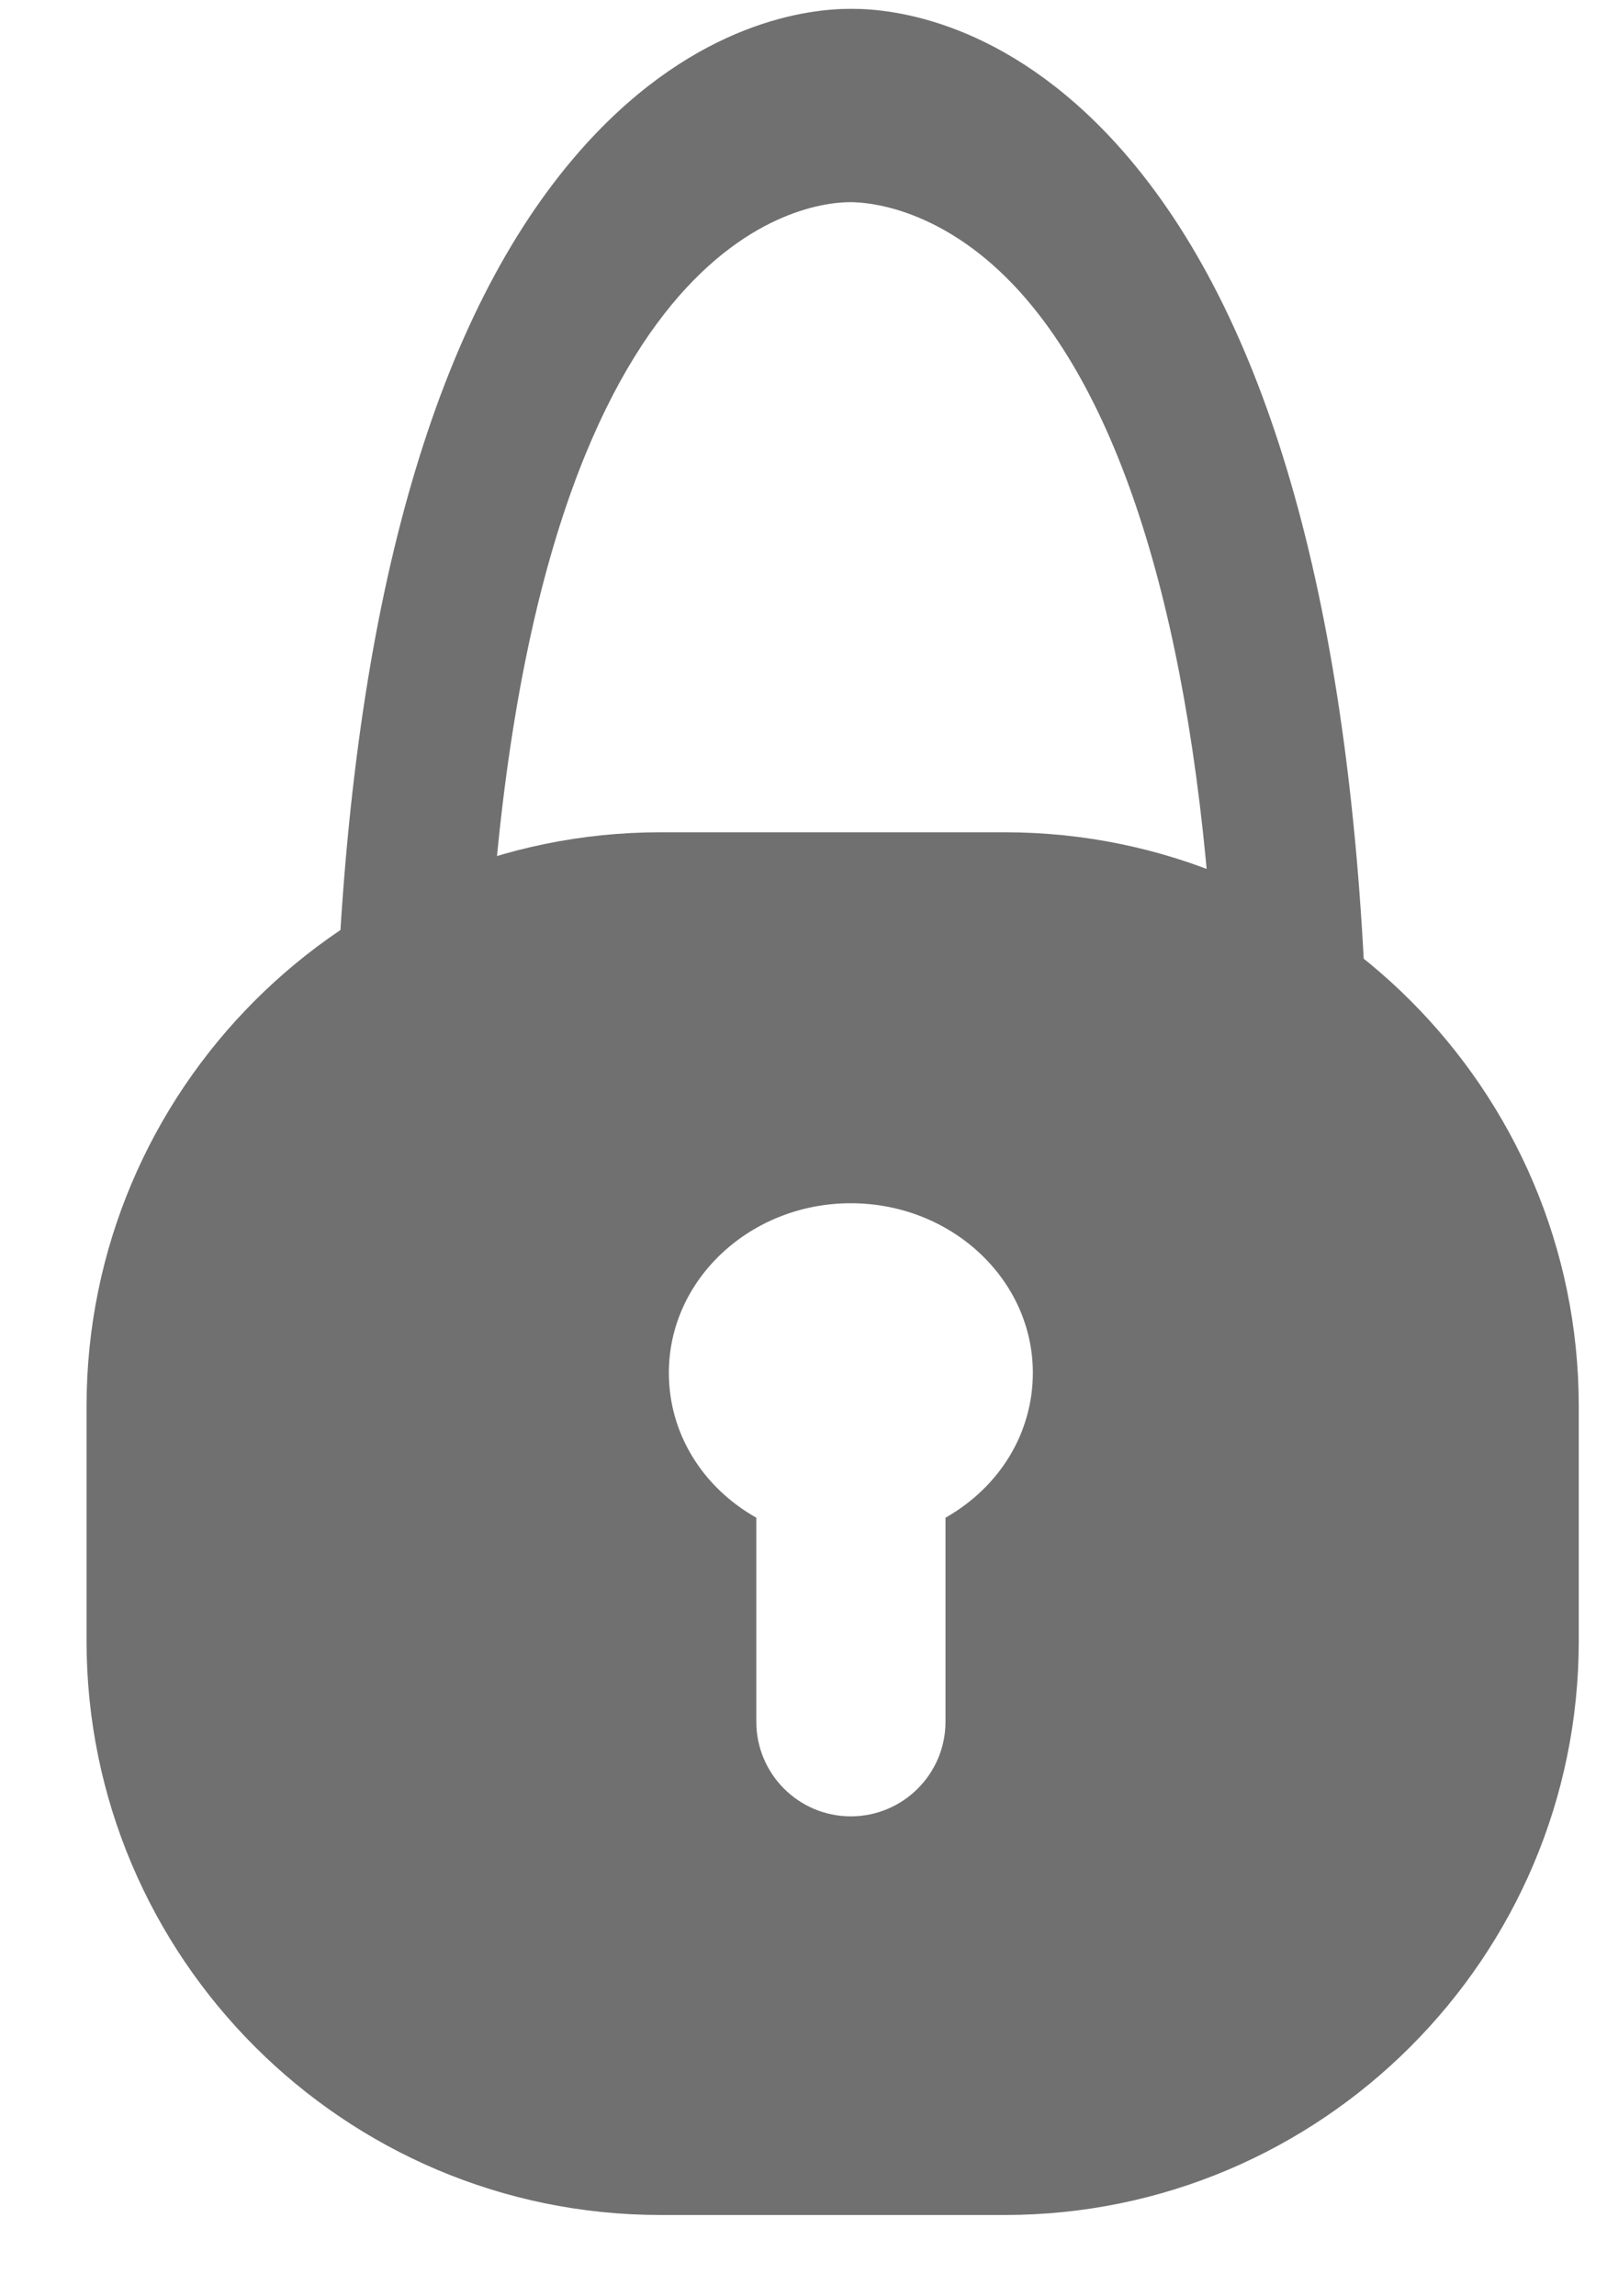 <svg width="14" height="20" viewBox="0 0 14 20" fill="none" xmlns="http://www.w3.org/2000/svg">
<path d="M8.754 19.292H5.754C2.997 19.292 0.754 17.049 0.754 14.292V12.249C0.754 9.492 2.997 7.249 5.754 7.249H8.754C11.511 7.249 13.754 9.492 13.754 12.249V14.292C13.754 17.049 11.511 19.292 8.754 19.292ZM7.412 10.48C6.538 10.48 5.827 11.142 5.827 11.957C5.827 12.477 6.112 12.949 6.589 13.219V14.996C6.589 15.451 6.958 15.82 7.412 15.82C7.867 15.82 8.237 15.451 8.237 14.996V13.219C8.714 12.948 8.998 12.476 8.998 11.957C8.998 11.142 8.287 10.48 7.412 10.48Z" fill="#707070"/>
<path d="M8.88 2.536C8.26 1.853 7.644 1.77 7.451 1.762C7.445 1.761 7.432 1.761 7.412 1.761C7.398 1.761 7.391 1.761 7.39 1.761C6.965 1.769 4.585 2.099 4.252 8.511L2.949 8.398C3.123 5.044 3.848 2.641 5.104 1.256C6.075 0.186 7.048 0.075 7.416 0.077C7.785 0.075 8.758 0.186 9.729 1.256C10.984 2.641 11.709 5.044 11.883 8.398L10.58 8.511C10.432 5.666 9.844 3.6 8.88 2.536Z" fill="#707070"/>
</svg>
